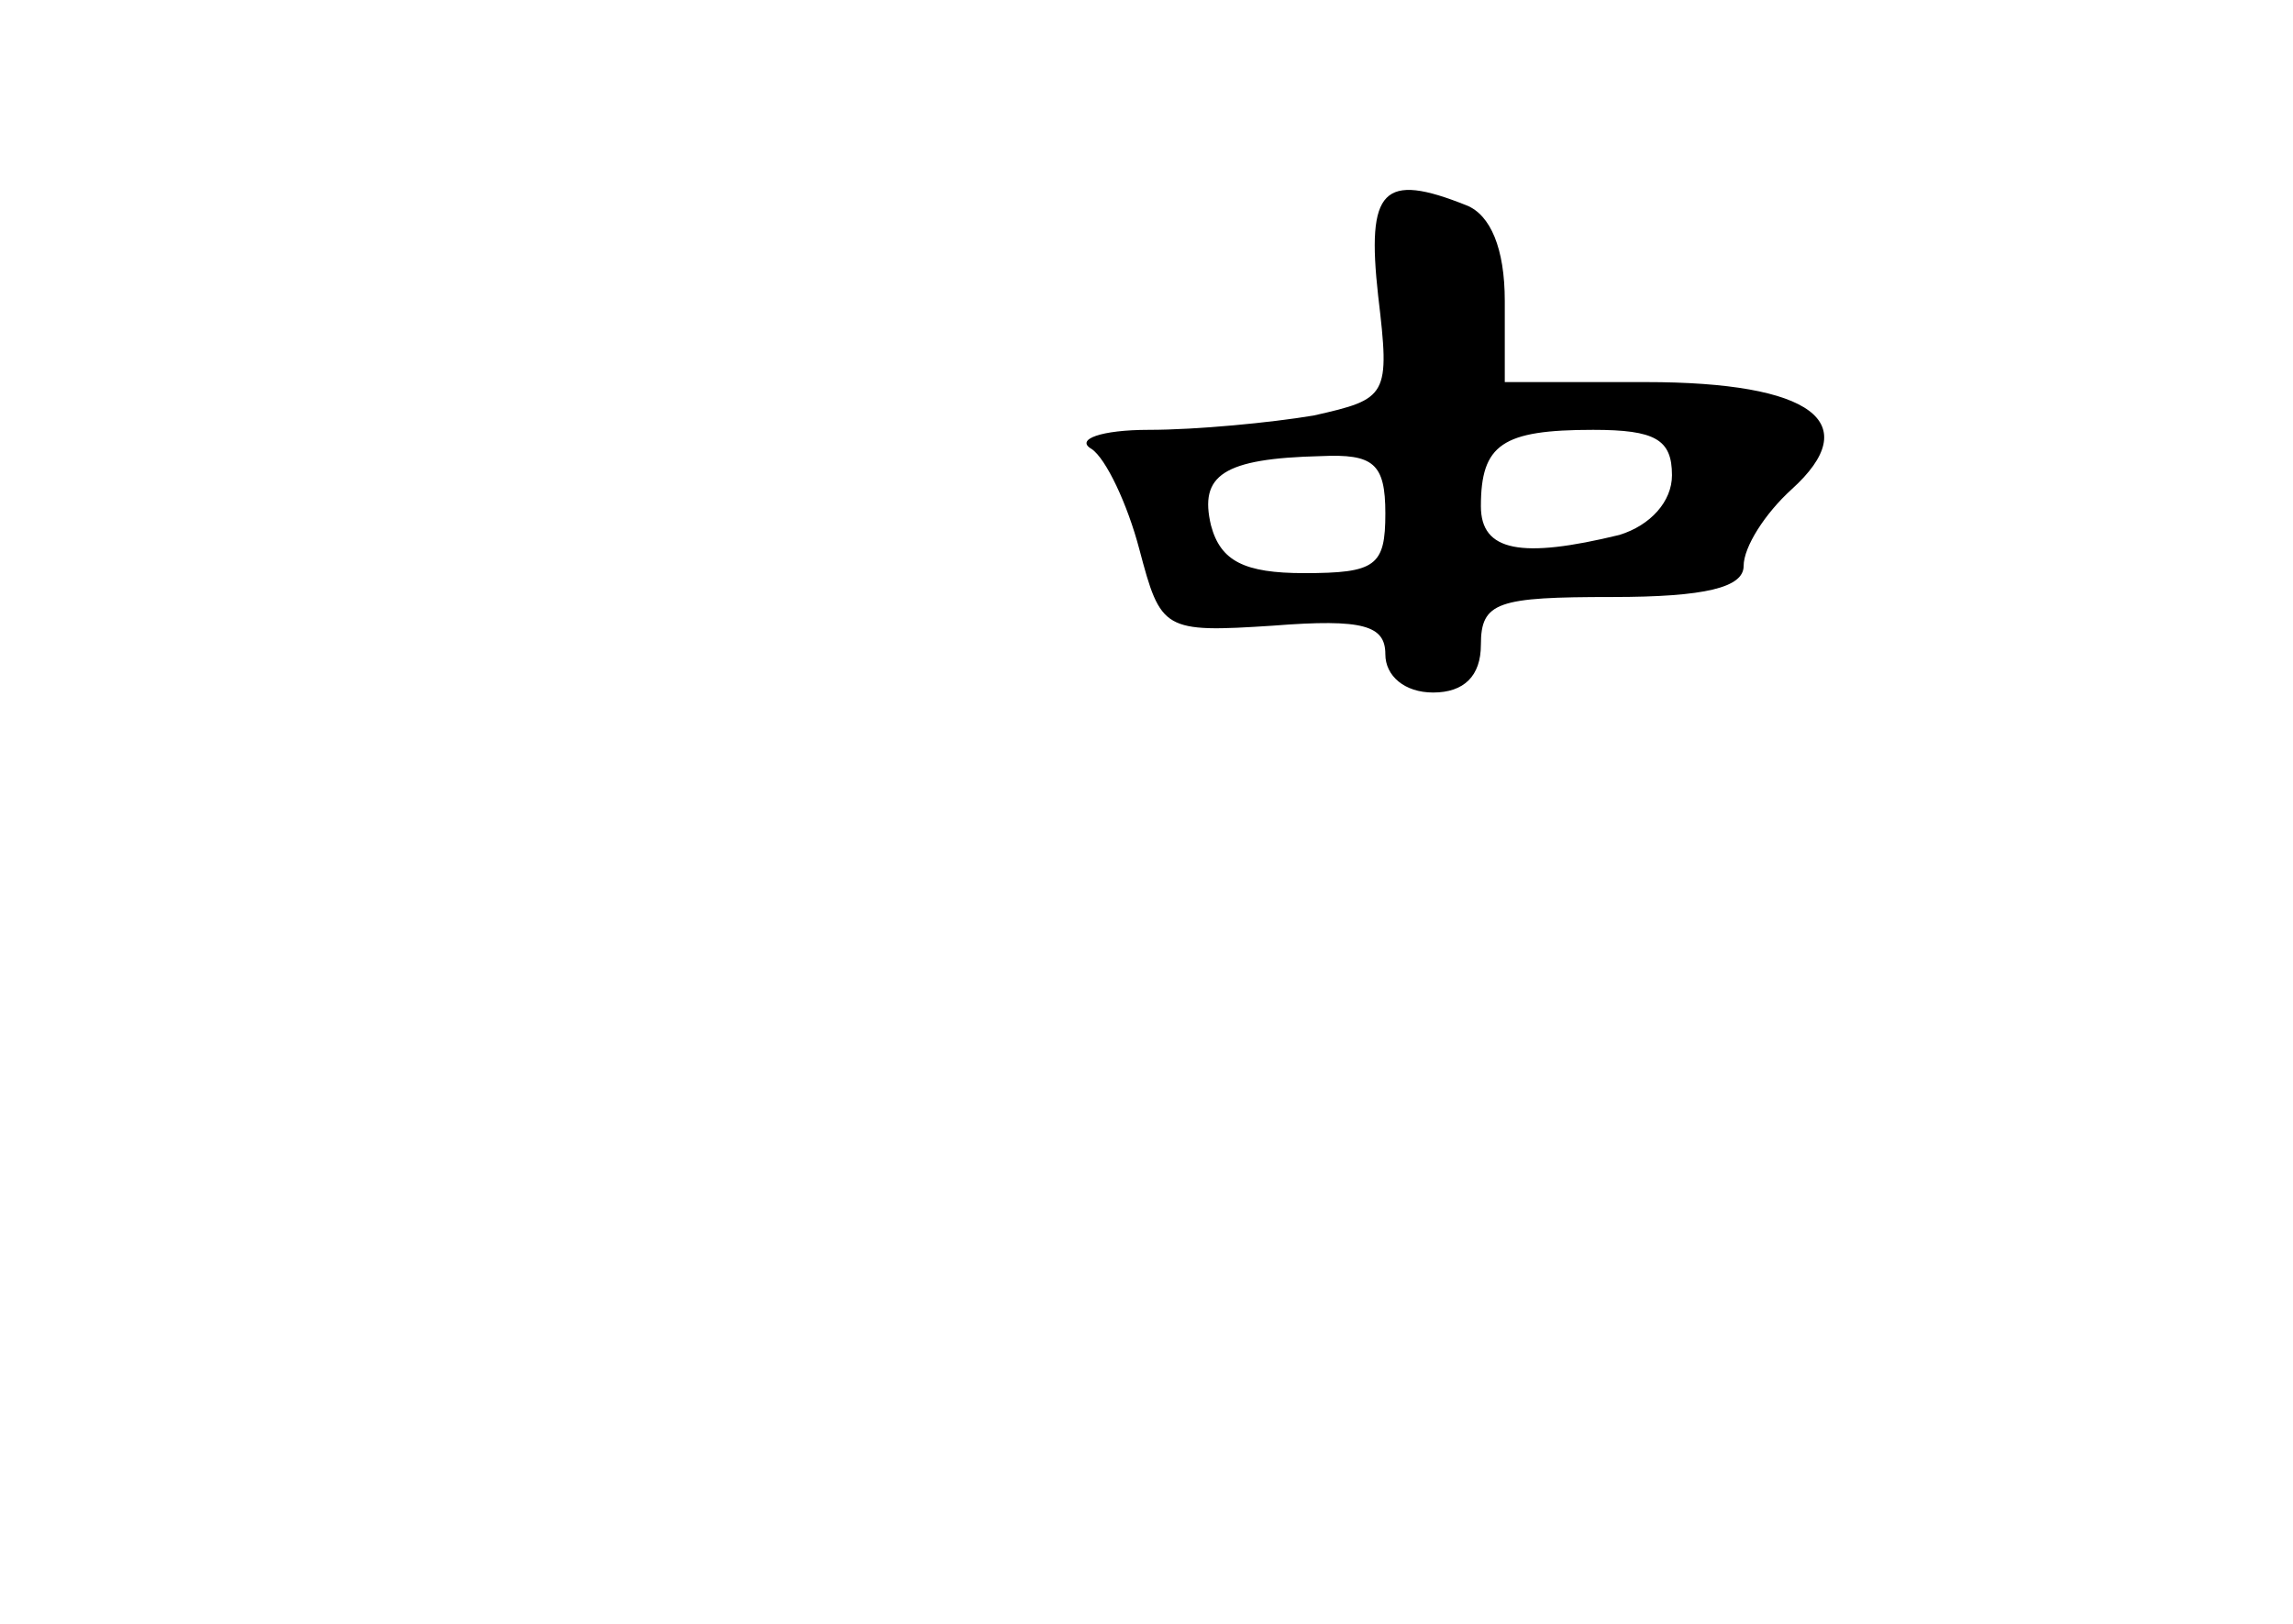 <?xml version="1.0" standalone="no"?>
<!DOCTYPE svg PUBLIC "-//W3C//DTD SVG 20010904//EN"
 "http://www.w3.org/TR/2001/REC-SVG-20010904/DTD/svg10.dtd">
<svg version="1.0" xmlns="http://www.w3.org/2000/svg"
 width="96pt" height="68pt" viewBox="0 0 96 68"
 preserveAspectRatio="xMidYMid meet">
<g transform="translate(0,68) scale(0.1,-0.1)"
fill="#000000" stroke="none">
<path d="M577 556 c5 -42 4 -43 -27 -50 -18 -3 -49 -6 -69 -6 -20 0 -31 -4
-24 -8 6 -4 15 -23 20 -42 9 -34 10 -35 56 -32 38 3 47 0 47 -12 0 -9 8 -16
20 -16 13 0 20 7 20 20 0 18 7 20 55 20 39 0 55 4 55 13 0 8 9 22 20 32 31 28
9 45 -61 45 l-59 0 0 34 c0 22 -6 36 -16 40 -35 14 -42 7 -37 -38z m123 -75
c0 -11 -9 -21 -22 -25 -41 -10 -58 -7 -58 12 0 26 9 32 47 32 26 0 33 -4 33
-19z m-120 -16 c0 -22 -4 -25 -34 -25 -25 0 -35 5 -39 20 -5 21 5 28 46 29 22
1 27 -3 27 -24z"/>
</g>
</svg>

